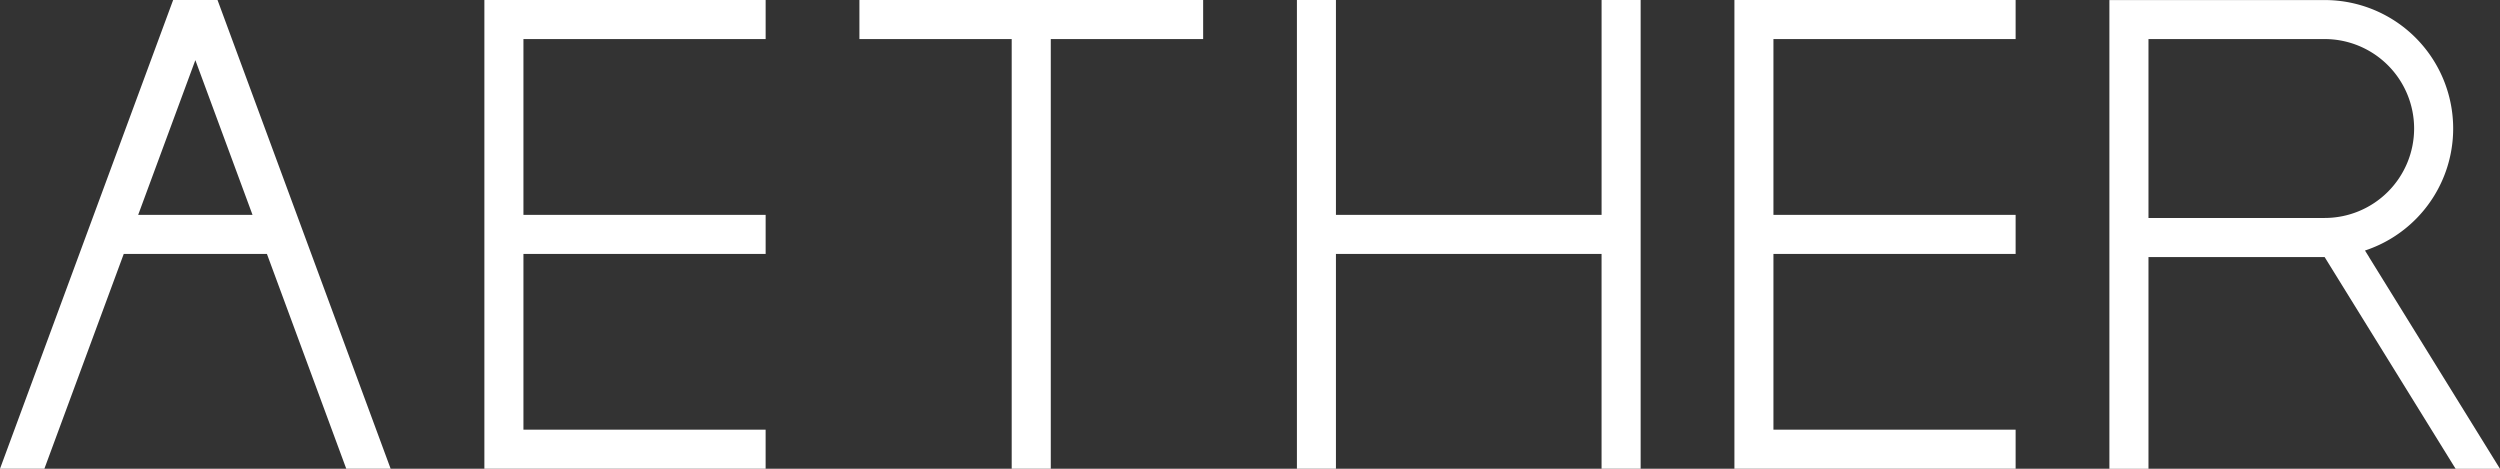 <svg xmlns="http://www.w3.org/2000/svg" width="128" height="24" fill="none"><rect width="100%" height="100%" fill="#333333" stroke="none"/><g fill="#fff" clip-path="url(#a)"><path d="M51.8 0h-7.798v2h7.797v22H53.8V2h7.801V0h-9.802ZM82 11H68.4V0h-1.998v24H68.4V13H82v11h2.001V0h-2v11ZM88.802 0v24H103.2v-2H90.8v-9H103.2v-2H90.8V2H103.2V0H88.802ZM24.8 0v24H39.2v-2H26.8v-9h12.401v-2H26.8V2h12.401V0H24.8ZM8.865 0 0 24h2.272l4.064-11h7.33l4.063 11h2.272L11.137 0H8.865Zm-1.79 11 2.927-7.921 2.927 7.922H7.075ZM121.294 13.16l-.206-.333A6.578 6.578 0 0 0 119.022.003h-11.021v24h2.001v-10.84h9.02l6.706 10.84H128l-6.706-10.84v-.003Zm-2.272-2h-9.02V2h9.02a4.582 4.582 0 0 1 4.581 4.58 4.582 4.582 0 0 1-4.581 4.58v-.002Z"/></g><defs><clipPath id="a"><path fill="#fff" d="M0 0h128v24H0z"/></clipPath></defs></svg>